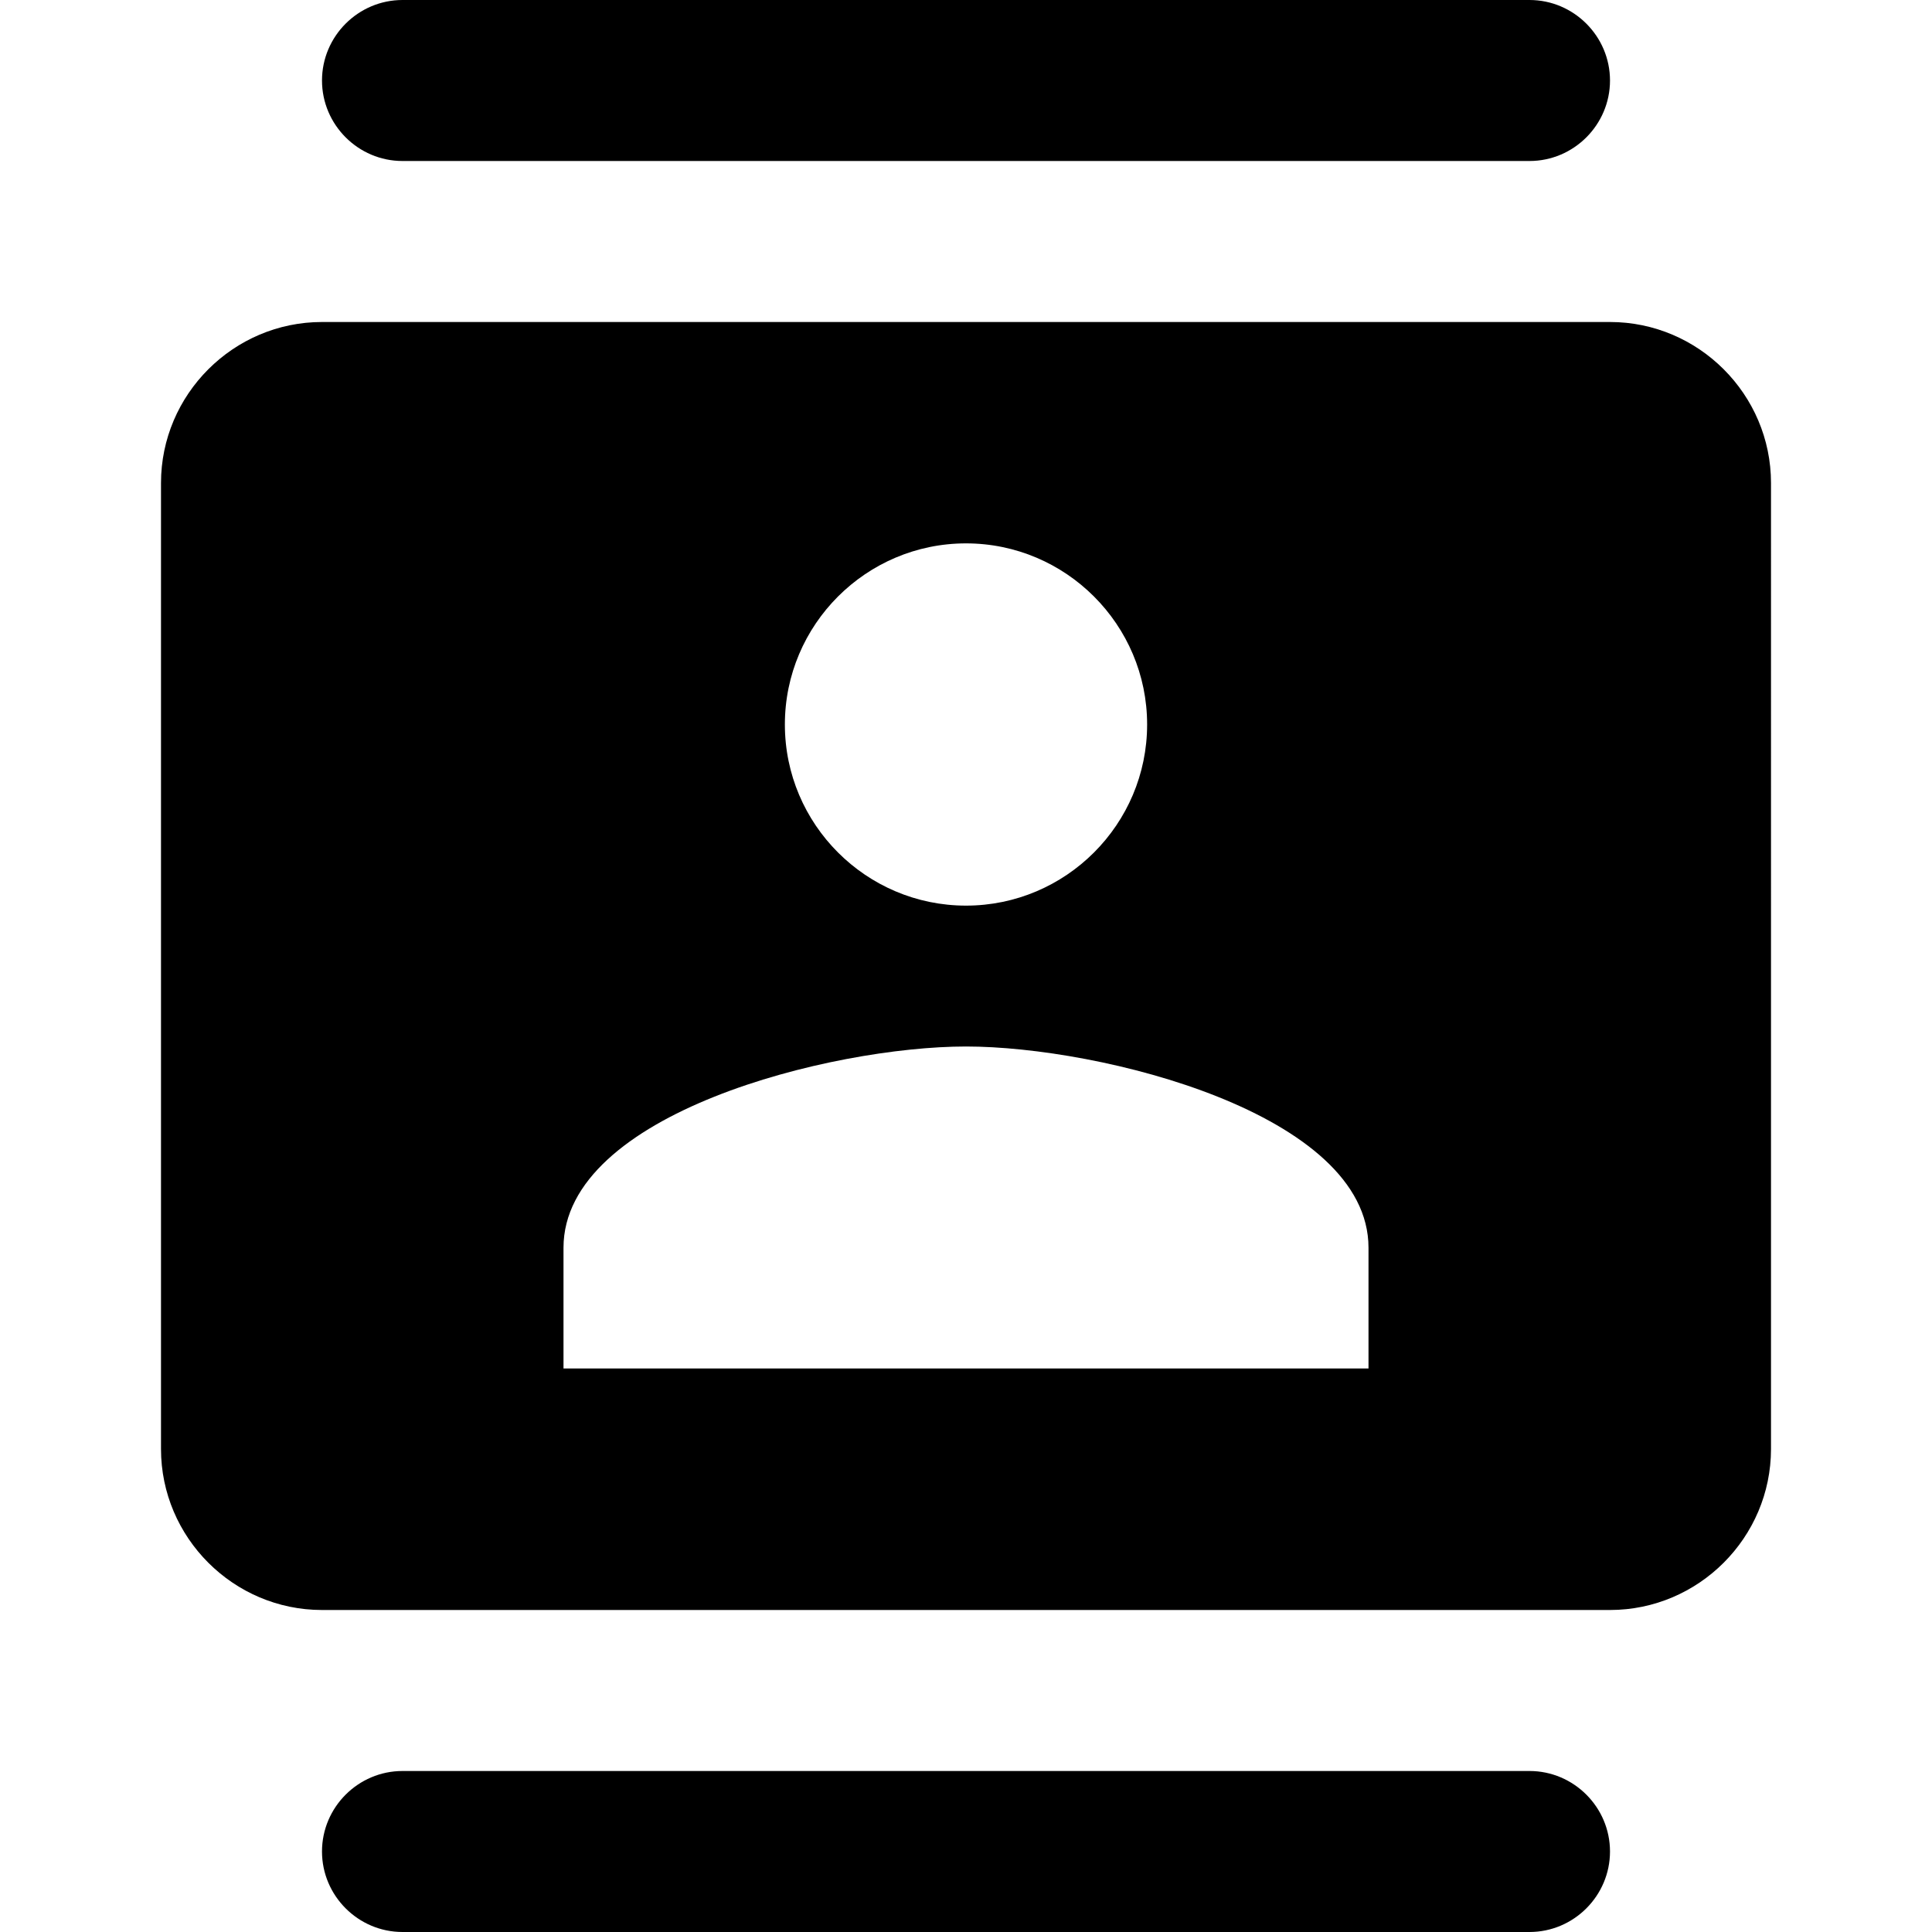 <?xml version="1.0" encoding="utf-8"?><!--Generator: Adobe Illustrator 19.1.0, SVG Export Plug-In . SVG Version: 6.00 Build 0)--><svg version="1.1" xmlns="http://www.w3.org/2000/svg" xmlns:xlink="http://www.w3.org/1999/xlink" x="0px" y="0px" width="24px" height="24px" viewBox="0 0 24 24" enable-background="new 0 0 24 24" xml:space="preserve"><g id="Bounding_Boxes"><g id="ui_x5F_spec_x5F_header_copy_2"/></g><g id="Rounded_1_"><g id="ui_x5F_spec_x5F_header_copy_6"/><path d="M19,0H5C4.45,0,4,0.45,4,1v0c0,0.55,0.45,1,1,1h14c0.55,0,1-0.45,1-1v0C20,0.45,19.55,0,19,0z M5,24h14c0.55,0,1-0.45,1-1
		v0c0-0.55-0.45-1-1-1H5c-0.55,0-1,0.45-1,1v0C4,23.55,4.45,24,5,24z M20,4H4C2.9,4,2,4.9,2,6v12c0,1.1,0.9,2,2,2h16
		c1.1,0,2-0.9,2-2V6C22,4.9,21.1,4,20,4z M12,6.75c1.24,0,2.25,1.01,2.25,2.25s-1.01,2.25-2.25,2.25S9.75,10.24,9.75,9
		S10.76,6.75,12,6.75z M17,17H7v-1.5c0-1.67,3.33-2.5,5-2.5s5,0.83,5,2.5V17z" fill="currentColor"/></g></svg>